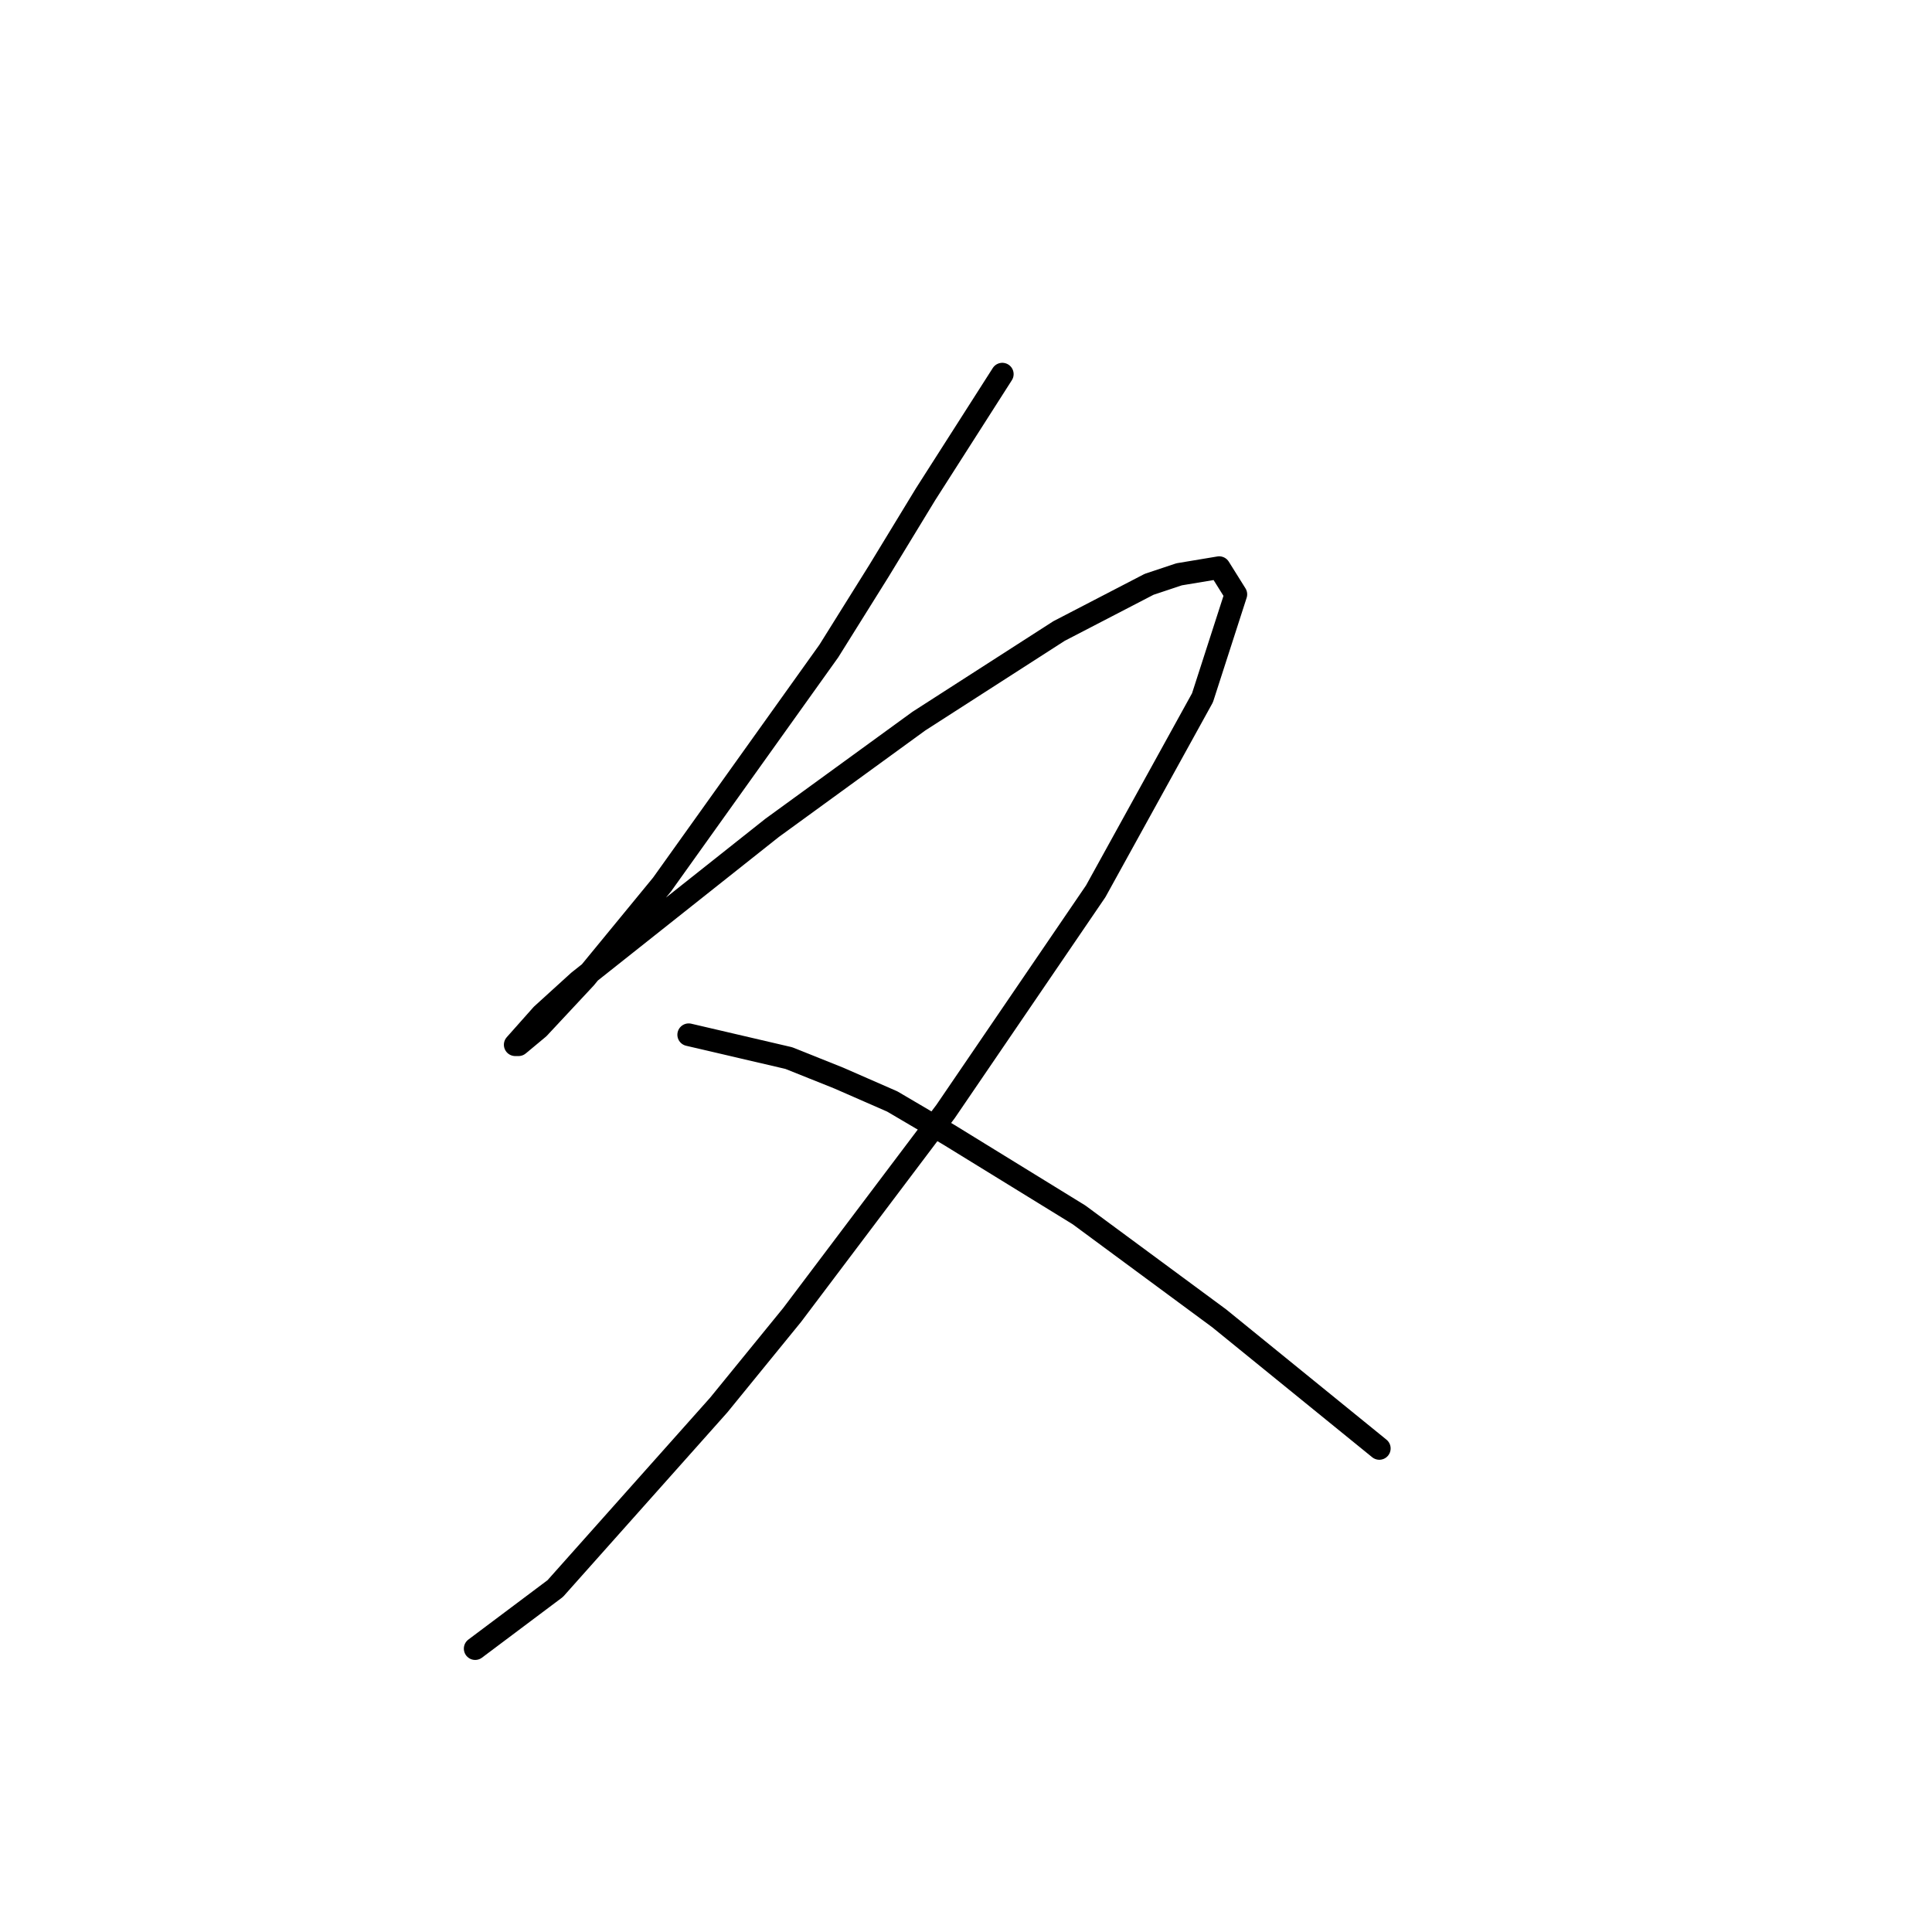 <?xml version="1.0" standalone="no"?>
    <svg width="256" height="256" xmlns="http://www.w3.org/2000/svg" version="1.1">
    <polyline stroke="black" stroke-width="3" stroke-linecap="round" fill="transparent" stroke-linejoin="round" points="132.811 49.574 122.644 65.489 116.454 75.657 109.823 86.267 87.719 117.213 77.551 129.591 71.362 136.223 68.709 138.433 68.267 138.433 71.804 134.454 76.667 130.033 102.308 109.697 121.759 95.551 140.327 83.614 152.263 77.425 156.242 76.099 161.547 75.215 163.758 78.751 159.337 92.456 145.19 118.097 125.296 147.275 104.96 174.242 95.234 186.178 73.572 210.493 62.962 218.451 62.962 218.451 " />
        <polyline stroke="black" stroke-width="3" stroke-linecap="round" fill="transparent" stroke-linejoin="round" points="91.255 137.107 104.518 140.201 111.149 142.854 118.223 145.949 125.738 150.369 142.979 160.979 161.547 174.684 182.767 191.926 182.767 191.926 " />
        </svg>